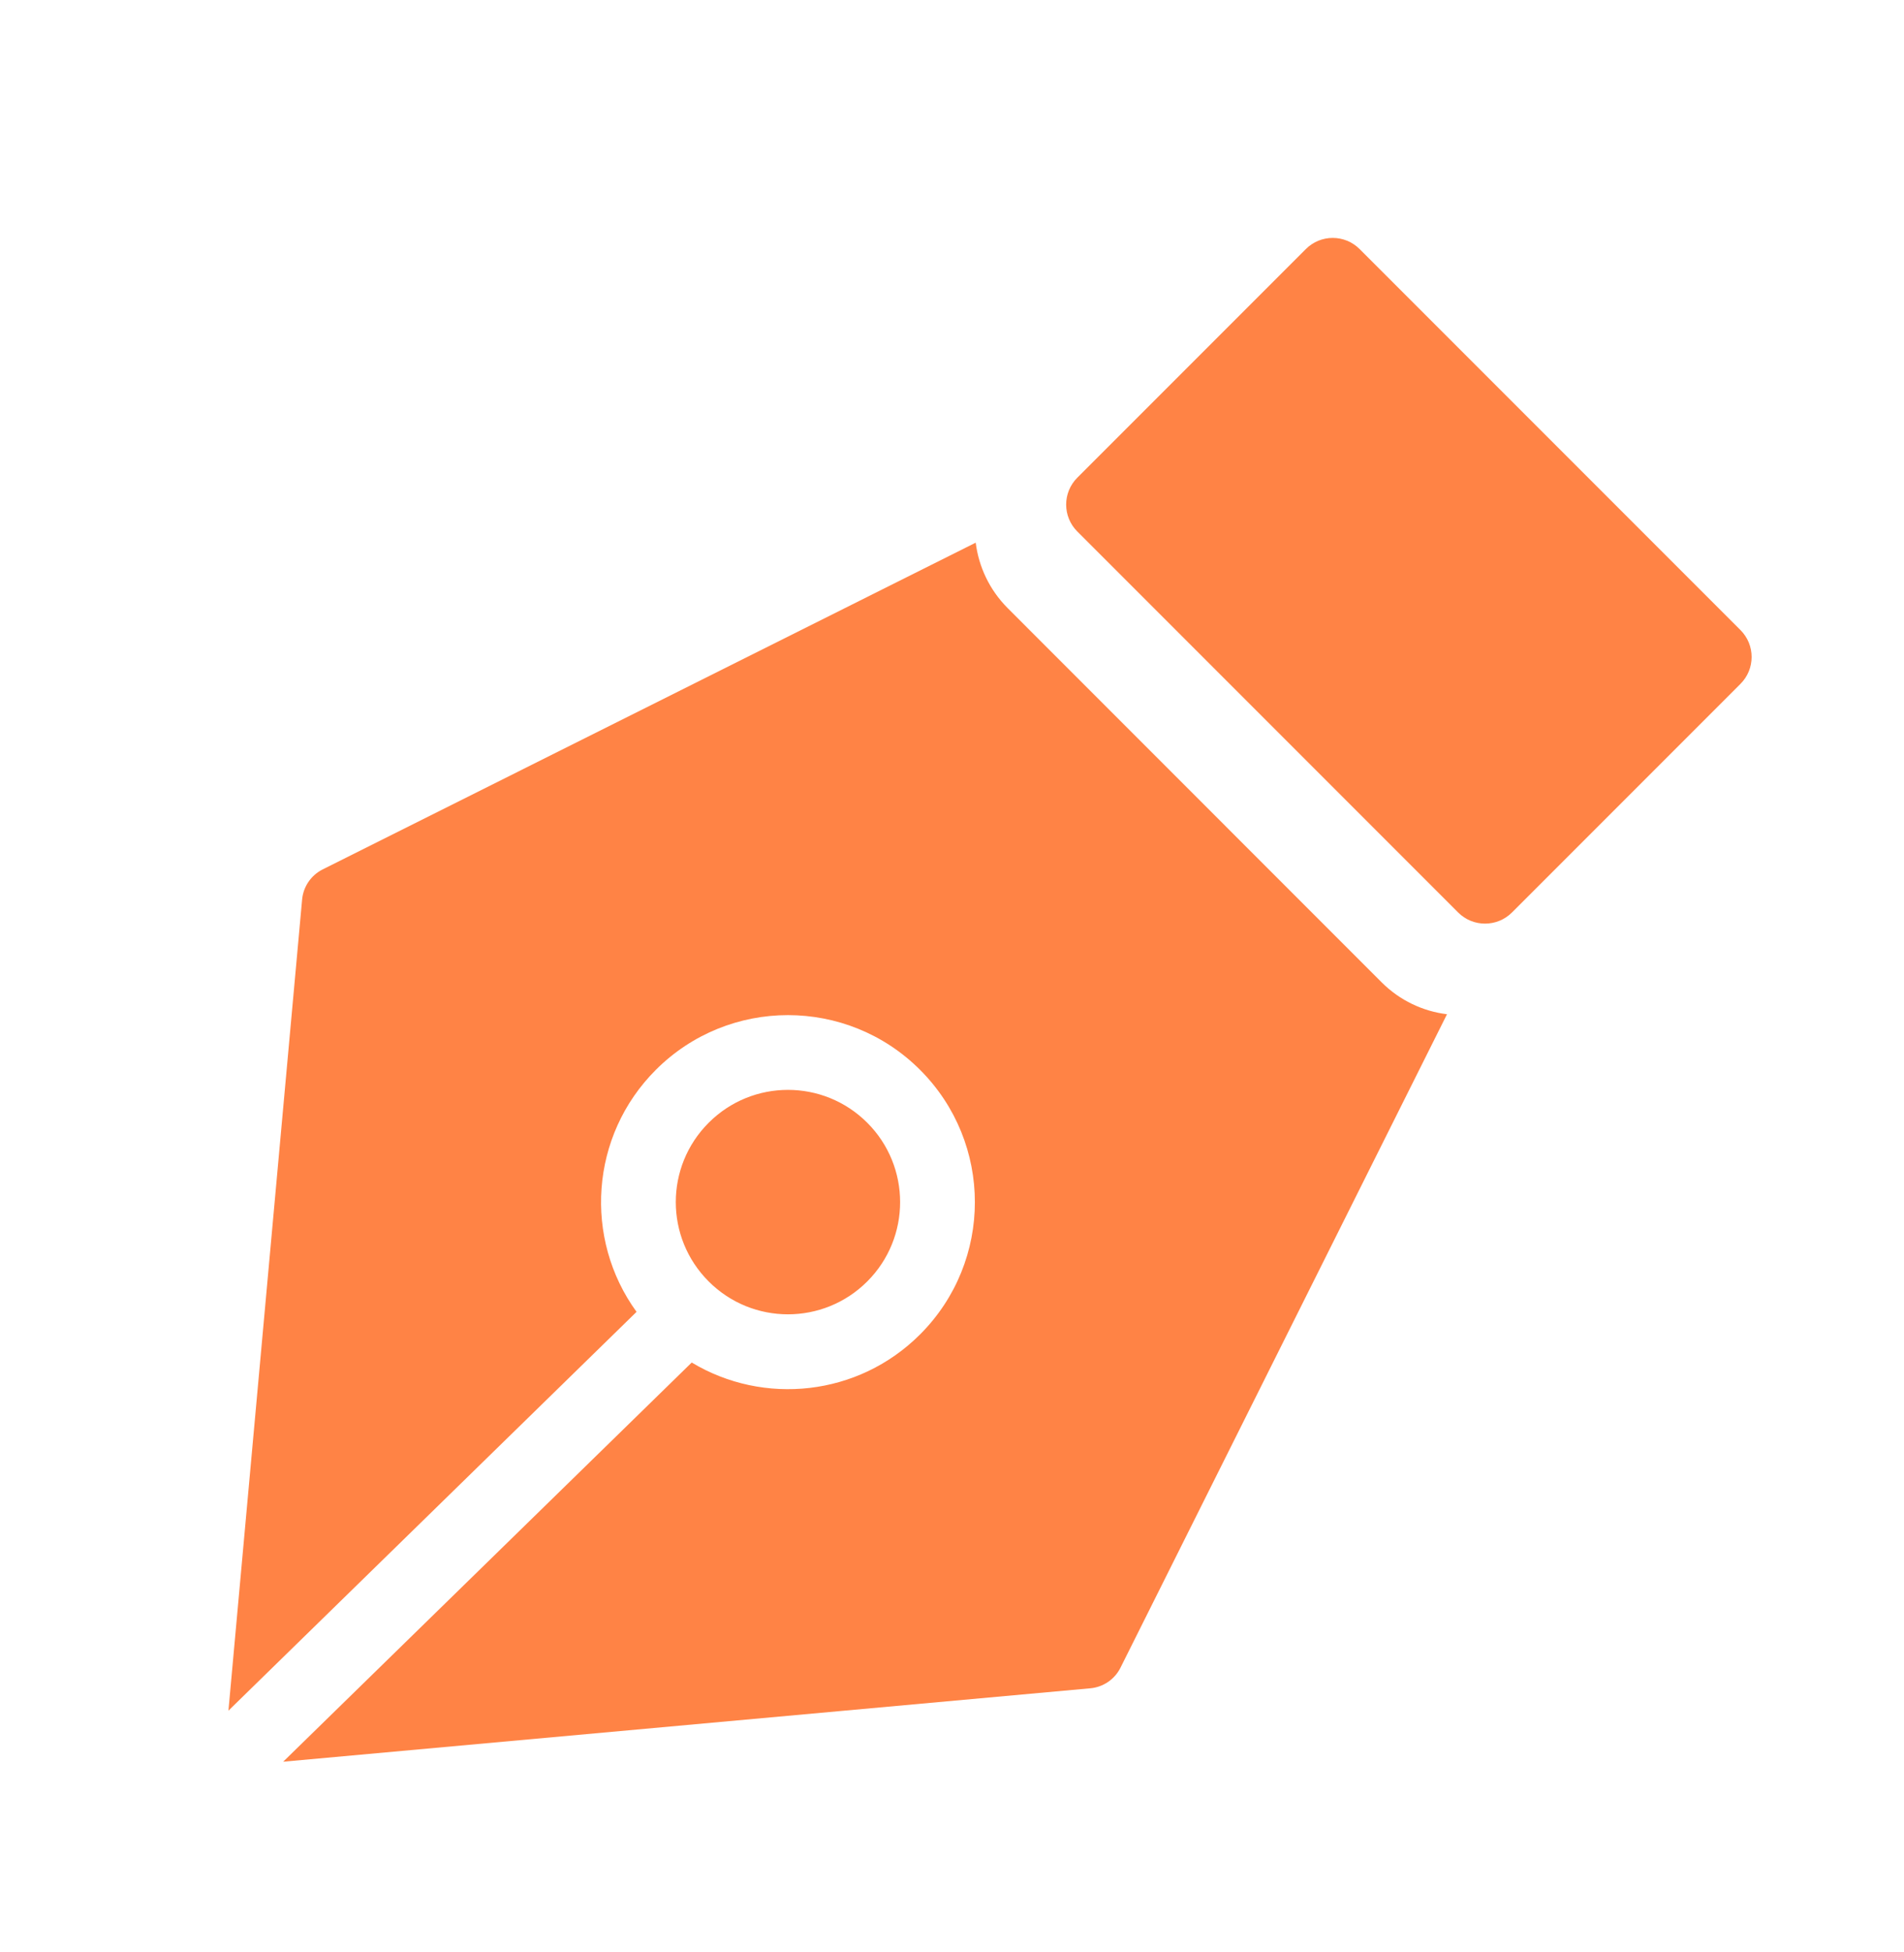 <svg width="40" height="41" viewBox="0 0 40 41" fill="none" xmlns="http://www.w3.org/2000/svg">
<g id="iconspace_Pen_25px">
<path id="Path" fill-rule="evenodd" clip-rule="evenodd" d="M23.539 35.023L30.399 21.299C29.896 21.237 29.41 21.013 29.024 20.627L21.17 12.771C20.785 12.385 20.561 11.899 20.498 11.396L6.778 18.258C6.535 18.38 6.372 18.619 6.347 18.889L4.799 35.924L13.373 27.549C12.258 26.014 12.393 23.852 13.777 22.468C15.31 20.934 17.797 20.934 19.33 22.468C20.864 24.002 20.864 26.488 19.33 28.022C18.029 29.324 16.041 29.521 14.532 28.613L5.949 36.996L22.908 35.454C23.178 35.429 23.417 35.266 23.539 35.023ZM18.22 23.578C17.299 22.657 15.808 22.657 14.888 23.578C13.967 24.498 13.967 25.99 14.888 26.91C15.808 27.831 17.299 27.831 18.22 26.91C19.14 25.99 19.14 24.498 18.22 23.578Z" fill="#FF8345"/>
<path id="Path_2" d="M30.633 19.162L22.633 11.162C22.32 10.85 22.32 10.343 22.633 10.031L27.433 5.231C27.745 4.918 28.252 4.918 28.564 5.231L36.564 13.231C36.877 13.543 36.877 14.05 36.564 14.362L31.764 19.162C31.452 19.474 30.945 19.474 30.633 19.162Z" fill="#FF8345"/>
</g>
</svg>
